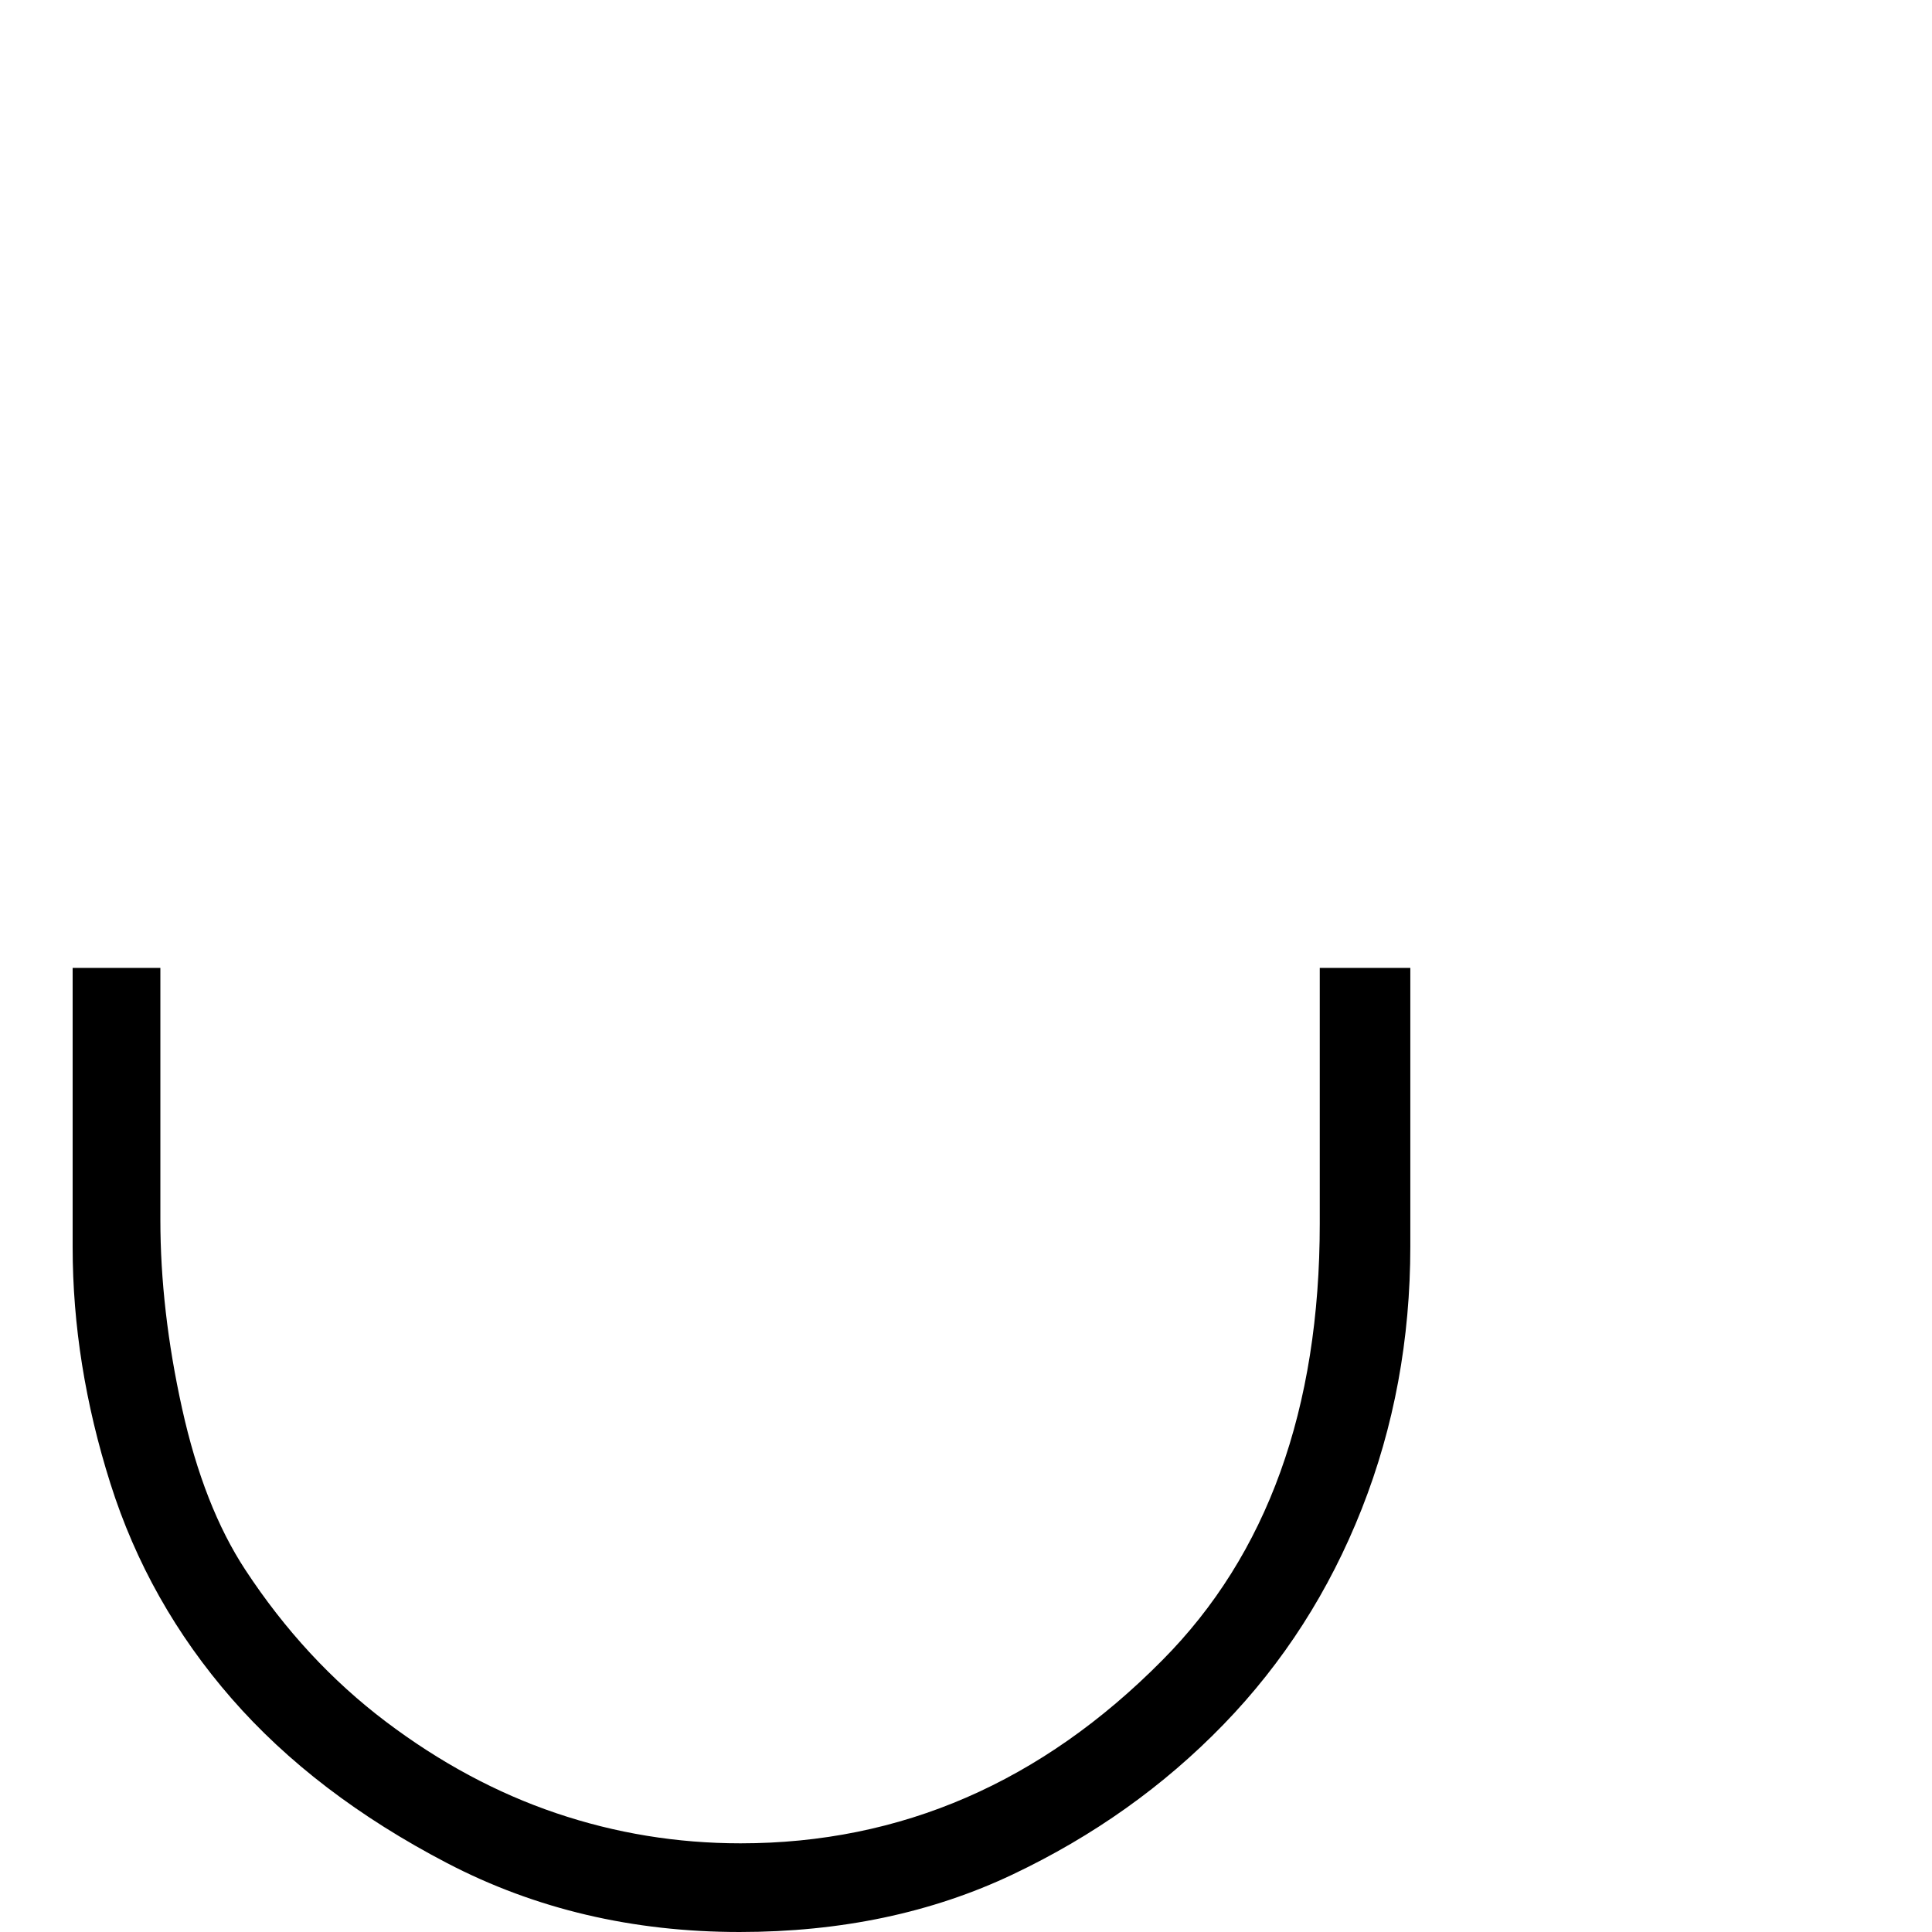 <?xml version="1.0" standalone="no"?>
<!DOCTYPE svg PUBLIC "-//W3C//DTD SVG 1.1//EN" "http://www.w3.org/Graphics/SVG/1.1/DTD/svg11.dtd" >
<svg viewBox="0 -410 2048 2048">
  <g transform="matrix(1 0 0 -1 0 1638)">
   <path fill="currentColor"
d="M77 1022h93v-267q0 -96 23 -200t67 -171q63 -96 149 -161t180.5 -97t195.5 -32q255 0 447 194q167 168 167 463v271h96v-295q0 -148 -51.5 -278.5t-146.5 -228.5t-223.5 -159t-289.5 -61q-170 0 -310 73t-228.5 174.5t-128.5 228t-40 250.5v296z" />
  </g>

</svg>
